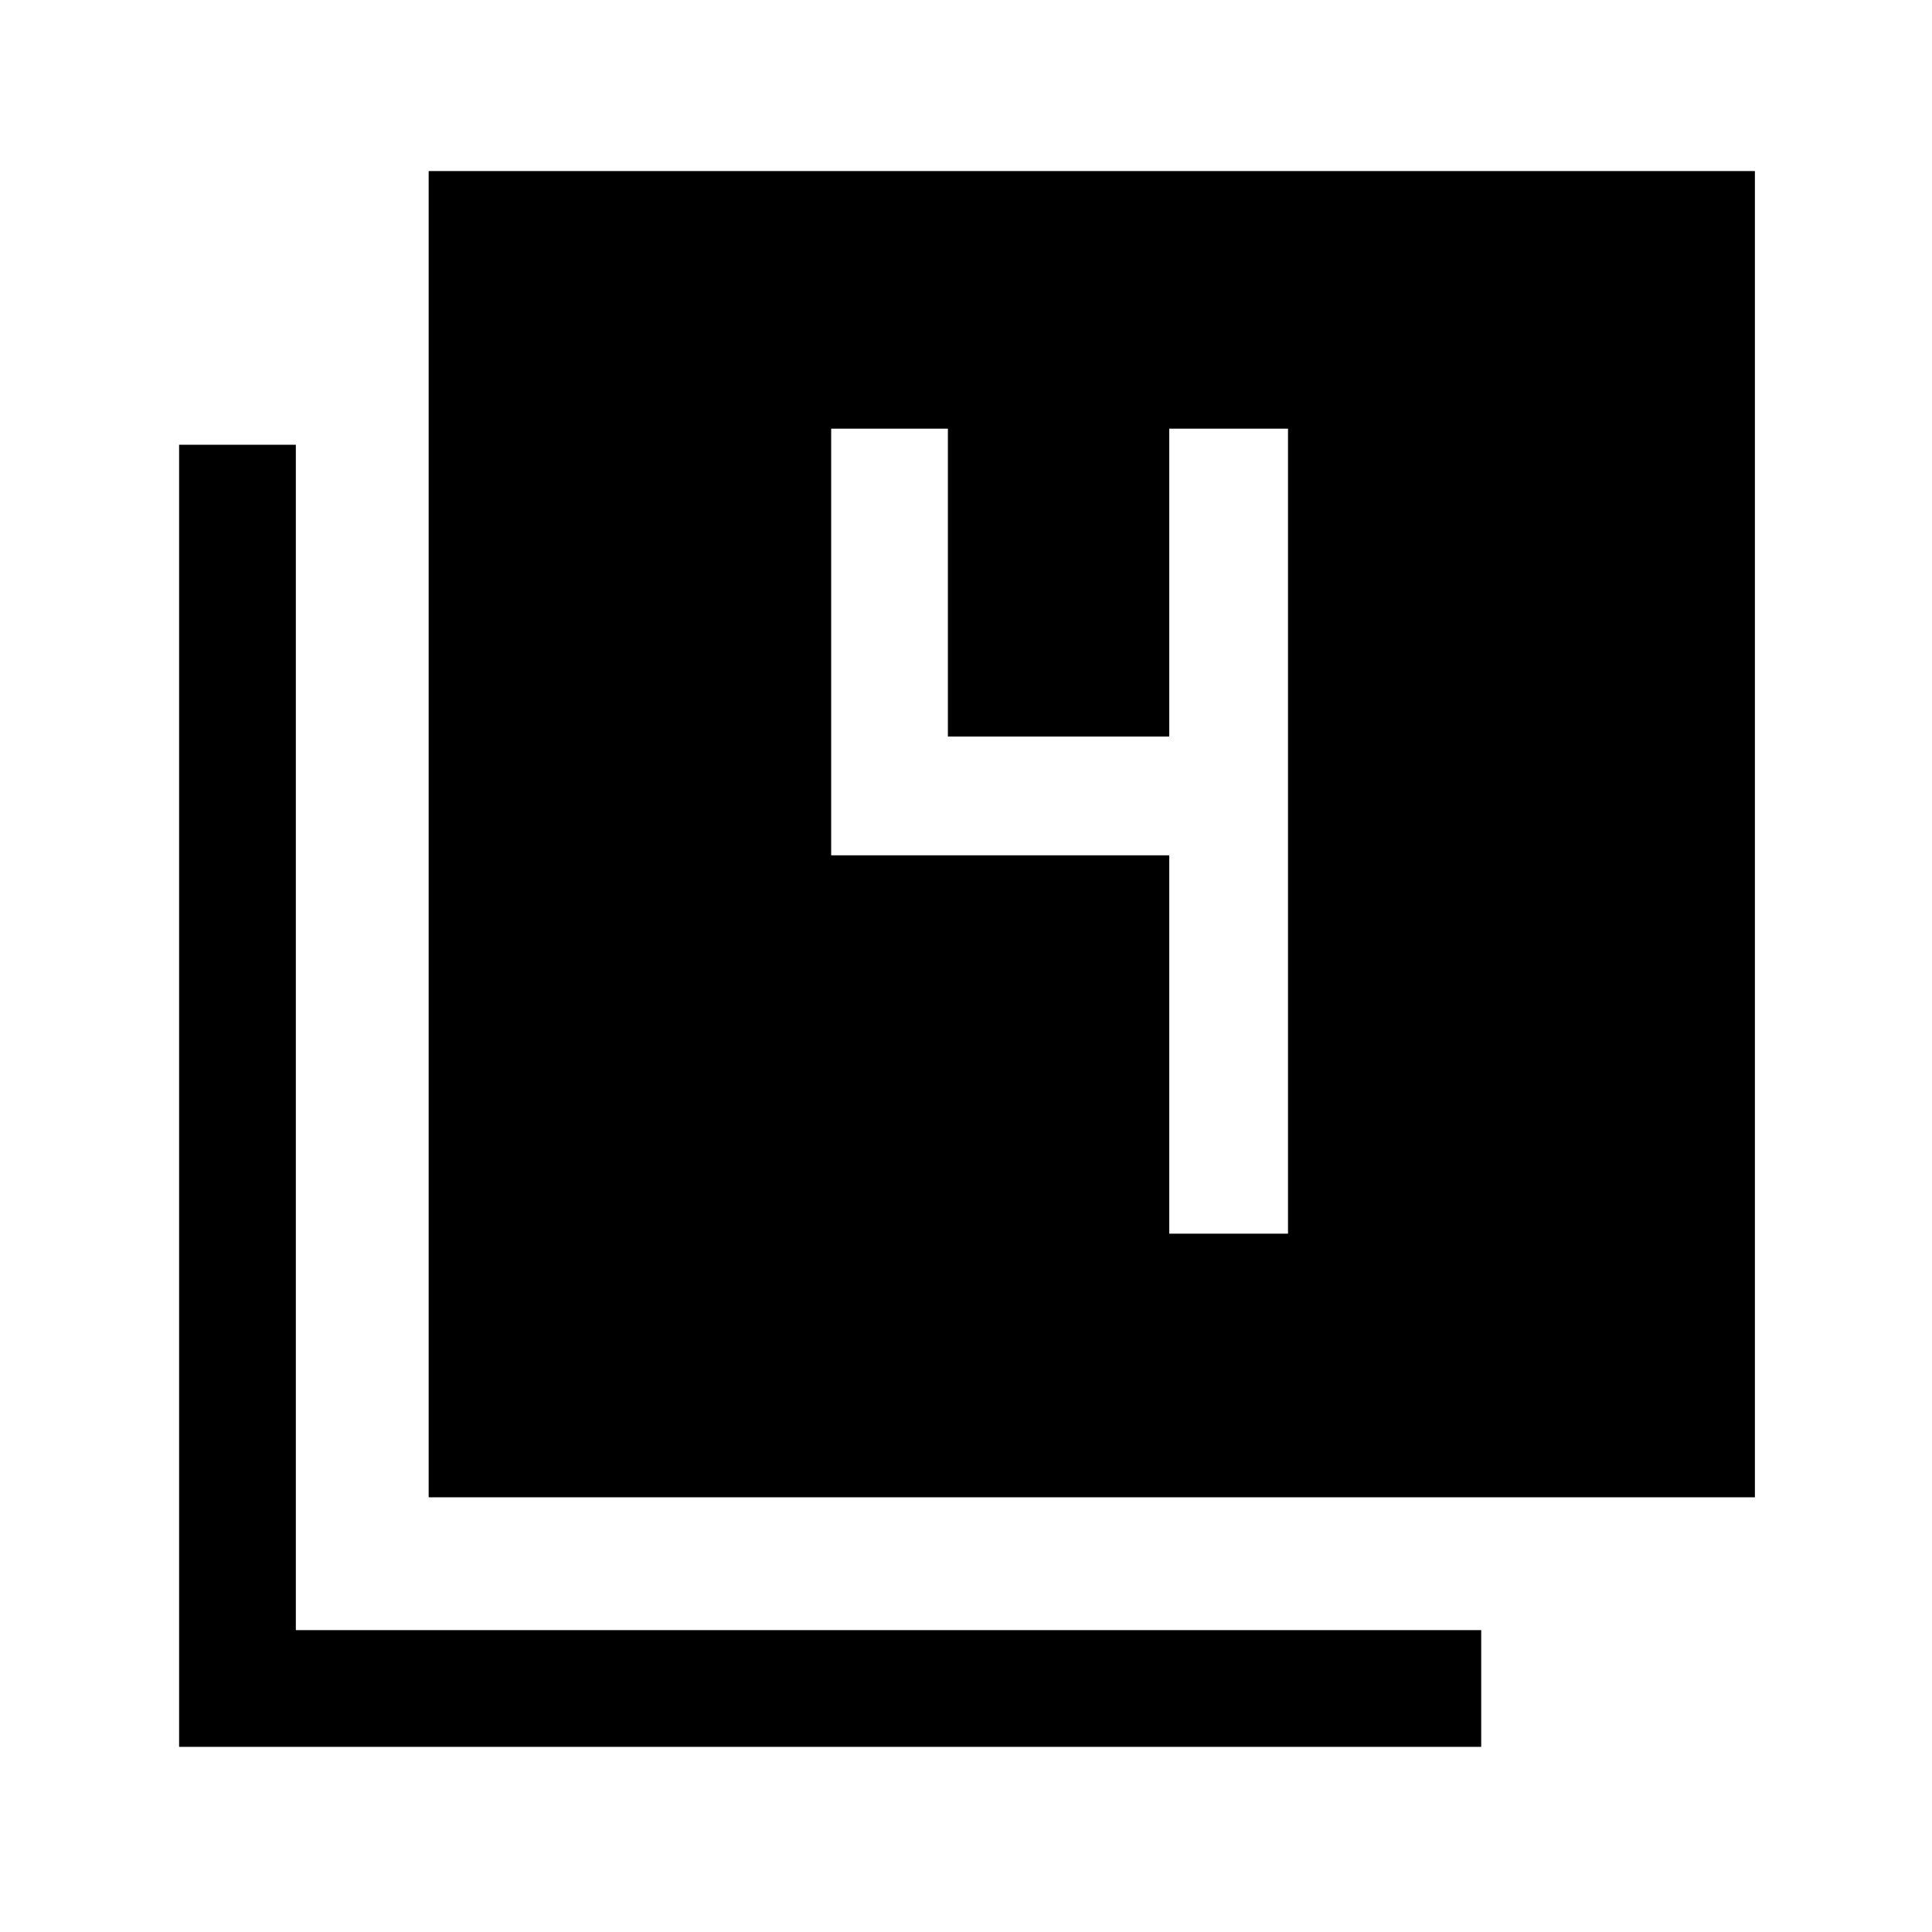 <svg xmlns="http://www.w3.org/2000/svg" height="48" width="48"><path d="M10.65 37.2V4.25H43.6V37.2ZM4.45 43.4V11.05H7.35V40.5H36.8V43.4ZM29.05 30.65H32V10.65H29.05V18.3H23.55V10.65H20.65V21.25H29.05Z"/></svg>